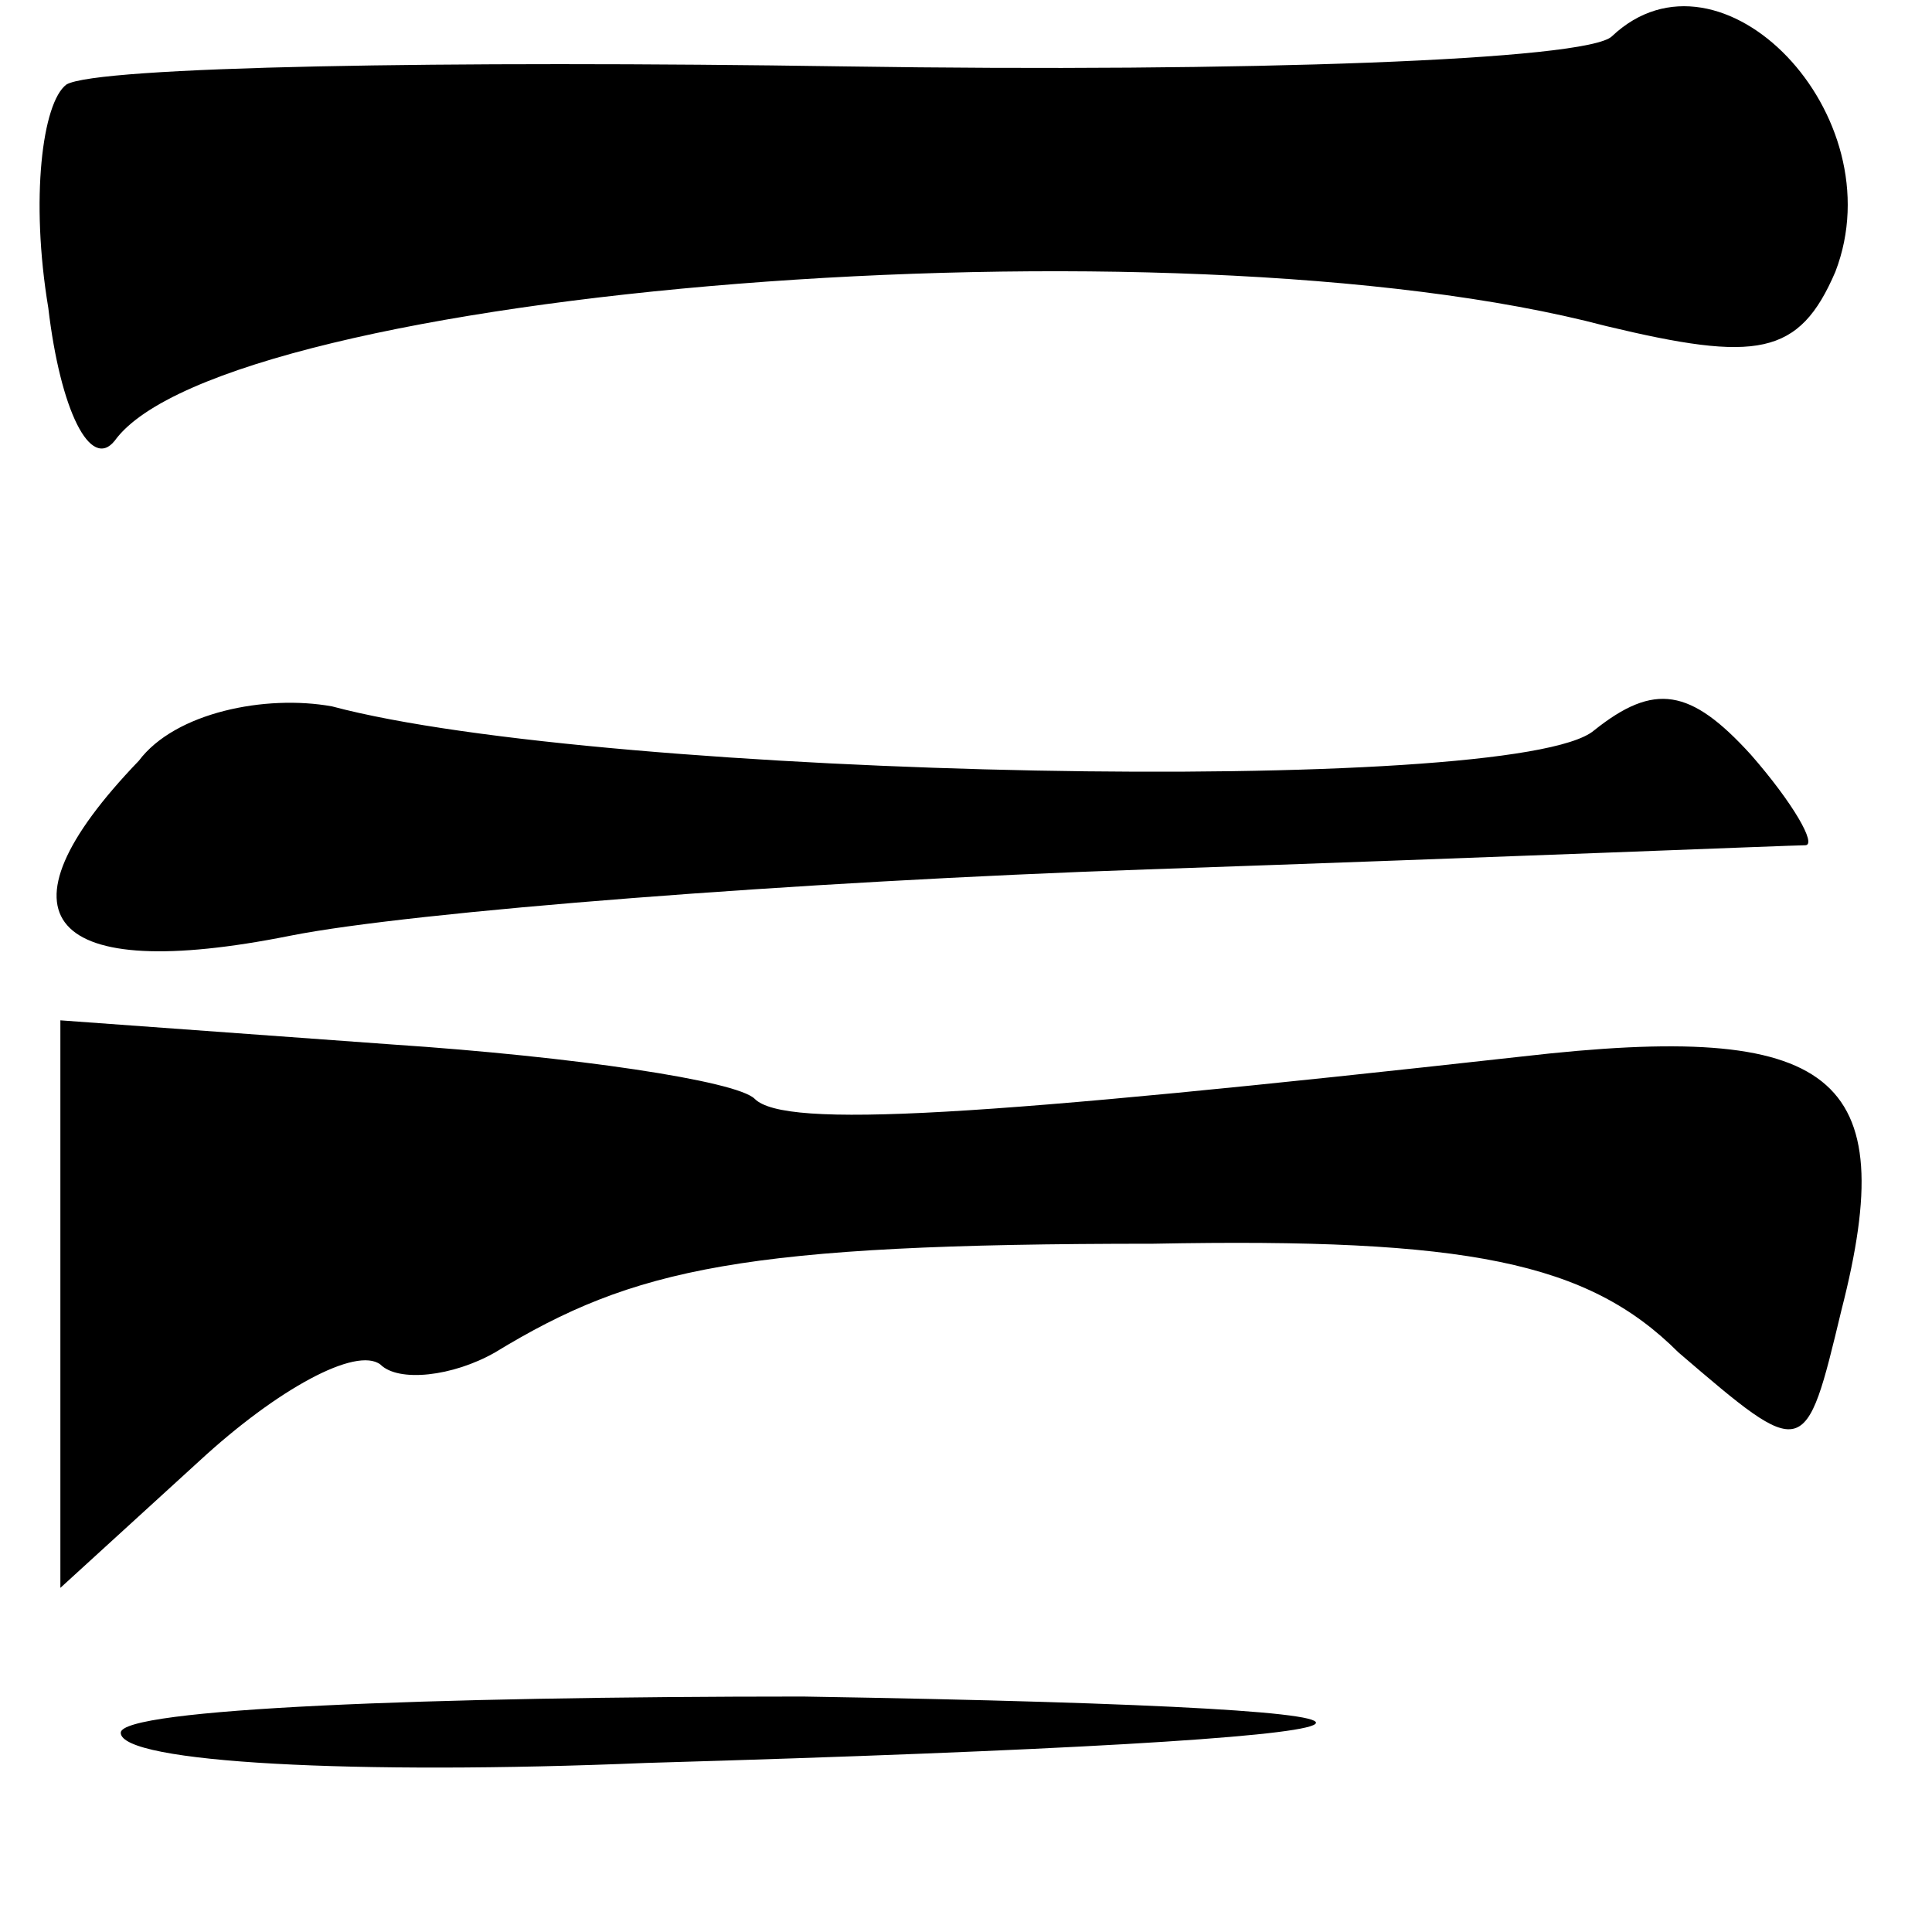 <?xml version="1.0" standalone="no"?>
<!DOCTYPE svg PUBLIC "-//W3C//DTD SVG 20010904//EN"
 "http://www.w3.org/TR/2001/REC-SVG-20010904/DTD/svg10.dtd">
<svg version="1.0" xmlns="http://www.w3.org/2000/svg"
 width="32pt" height="32pt" viewBox="0 0 32 32"
 preserveAspectRatio="xMidYMid meet">
<g transform="translate(0,32) scale(0.1,-0.1)"
fill="#000000" stroke="none">
<path fill="#000000" stroke="none" d="M267 314 c-4 -4 -61 -6 -127 -5 -66 1
-124 0 -129 -3 -4 -3 -6 -19 -3 -37 2 -17 7 -27 11 -22 18 25 175 38 247 19
25 -6 32 -5 38 9 10 26 -19 56 -37 39z"/>
<path fill="#000000" stroke="none" d="M23 194 c-25 -26 -15 -37 25 -29 20 4
84 9 142 11 58 2 107 4 109 4 2 0 -2 7 -9 15 -10 11 -16 12 -26 4 -13 -11
-164 -8 -209 4 -11 2 -26 -1 -32 -9z"/>
<path fill="#000000" stroke="none" d="M10 104 l0 -47 23 21 c13 12 26 19 30
16 3 -3 12 -2 19 2 23 14 41 18 109 18 52 1 72 -3 87 -18 21 -18 21 -18 27 7
10 39 -1 48 -53 42 -90 -10 -122 -12 -127 -7 -3 3 -30 7 -60 9 l-55 4 0 -47z"/>
<path fill="#000000" stroke="none" d="M20 33 c0 -5 39 -7 87 -5 138 4 148 9
26 11 -62 0 -113 -2 -113 -6z"/>
</g>
</svg>
